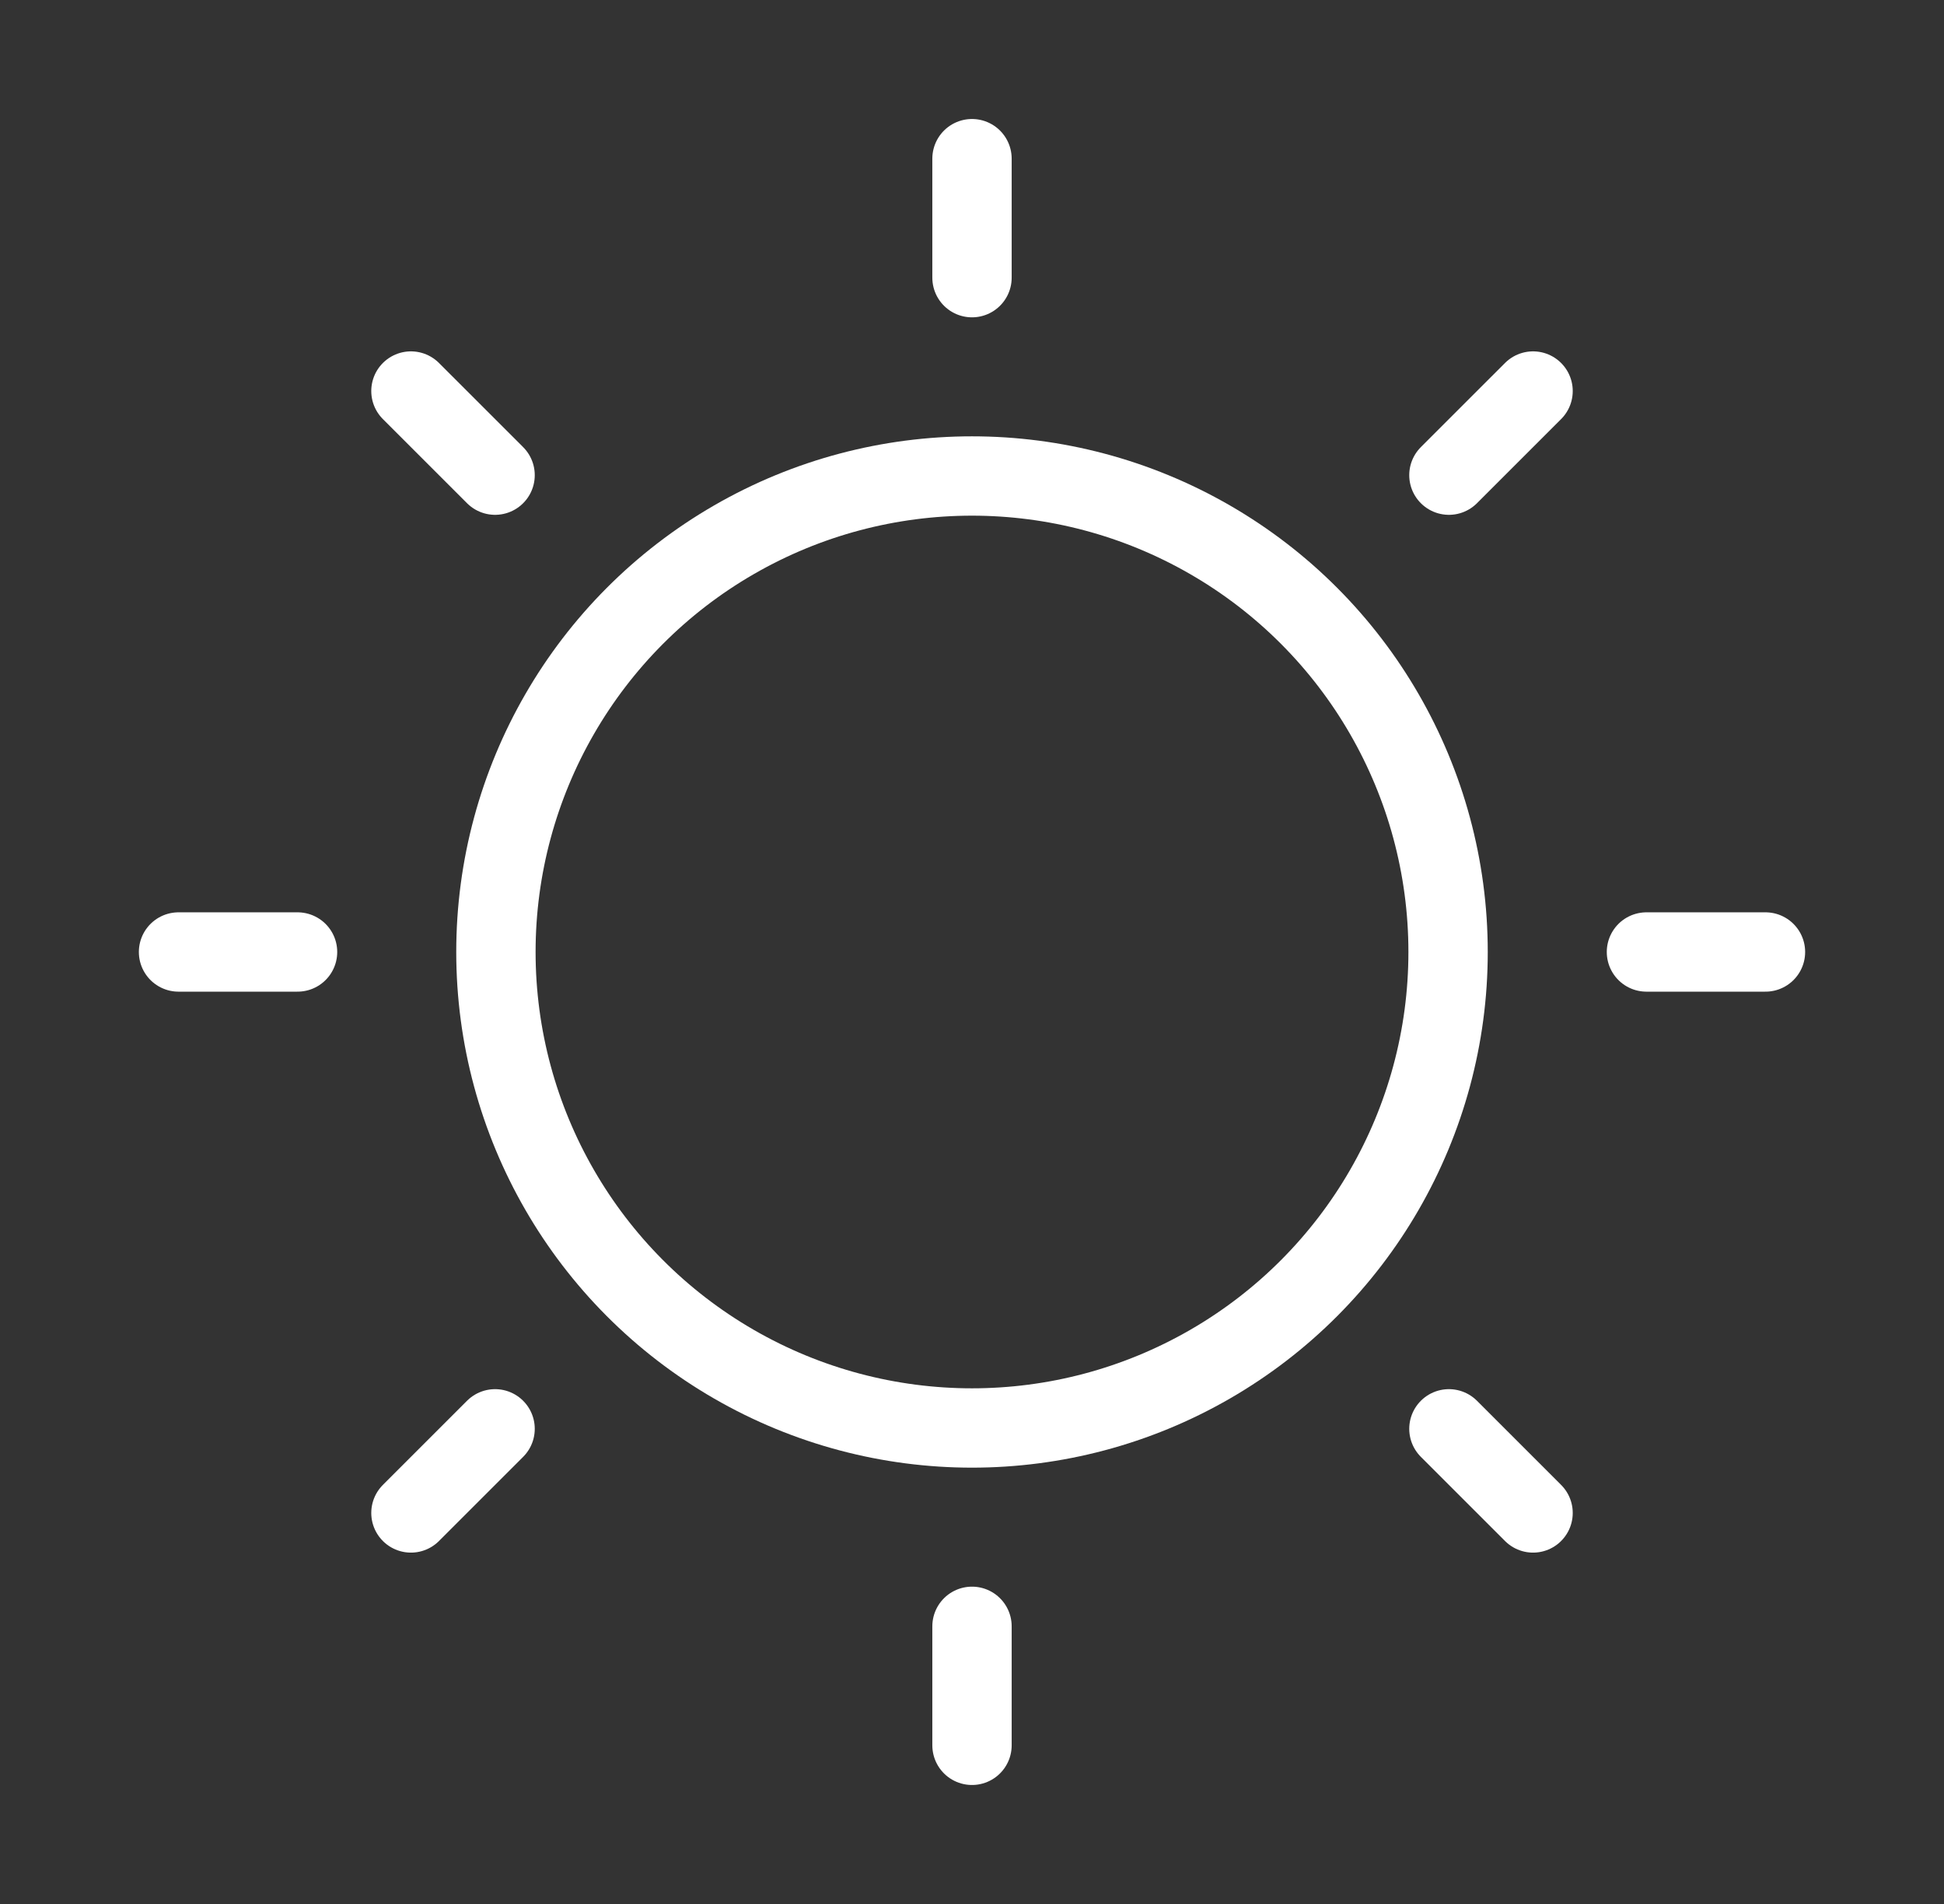<svg width="49" height="48" viewBox="0 0 49 48" fill="none" xmlns="http://www.w3.org/2000/svg">
<rect x="0" y="0" width="49" height="48" fill="#333333" stroke="none"/>
<circle cx="24.5" cy="24" r="12" stroke="white" stroke-width="2"/>
<path d="M24.5 7V4" stroke="white" stroke-width="2" stroke-linecap="round"/>
<path d="M41.5 24L44.5 24" stroke="white" stroke-width="2" stroke-linecap="round"/>
<path d="M36.521 36.021L38.642 38.142" stroke="white" stroke-width="2" stroke-linecap="round"/>
<path d="M12.479 36.021L10.358 38.142" stroke="white" stroke-width="2" stroke-linecap="round"/>
<path d="M24.5 44V41" stroke="white" stroke-width="2" stroke-linecap="round"/>
<path d="M4.5 24L7.5 24" stroke="white" stroke-width="2" stroke-linecap="round"/>
<path d="M10.358 9.858L12.479 11.979" stroke="white" stroke-width="2" stroke-linecap="round"/>
<path d="M38.642 9.858L36.521 11.979" stroke="white" stroke-width="2" stroke-linecap="round"/>
</svg>
